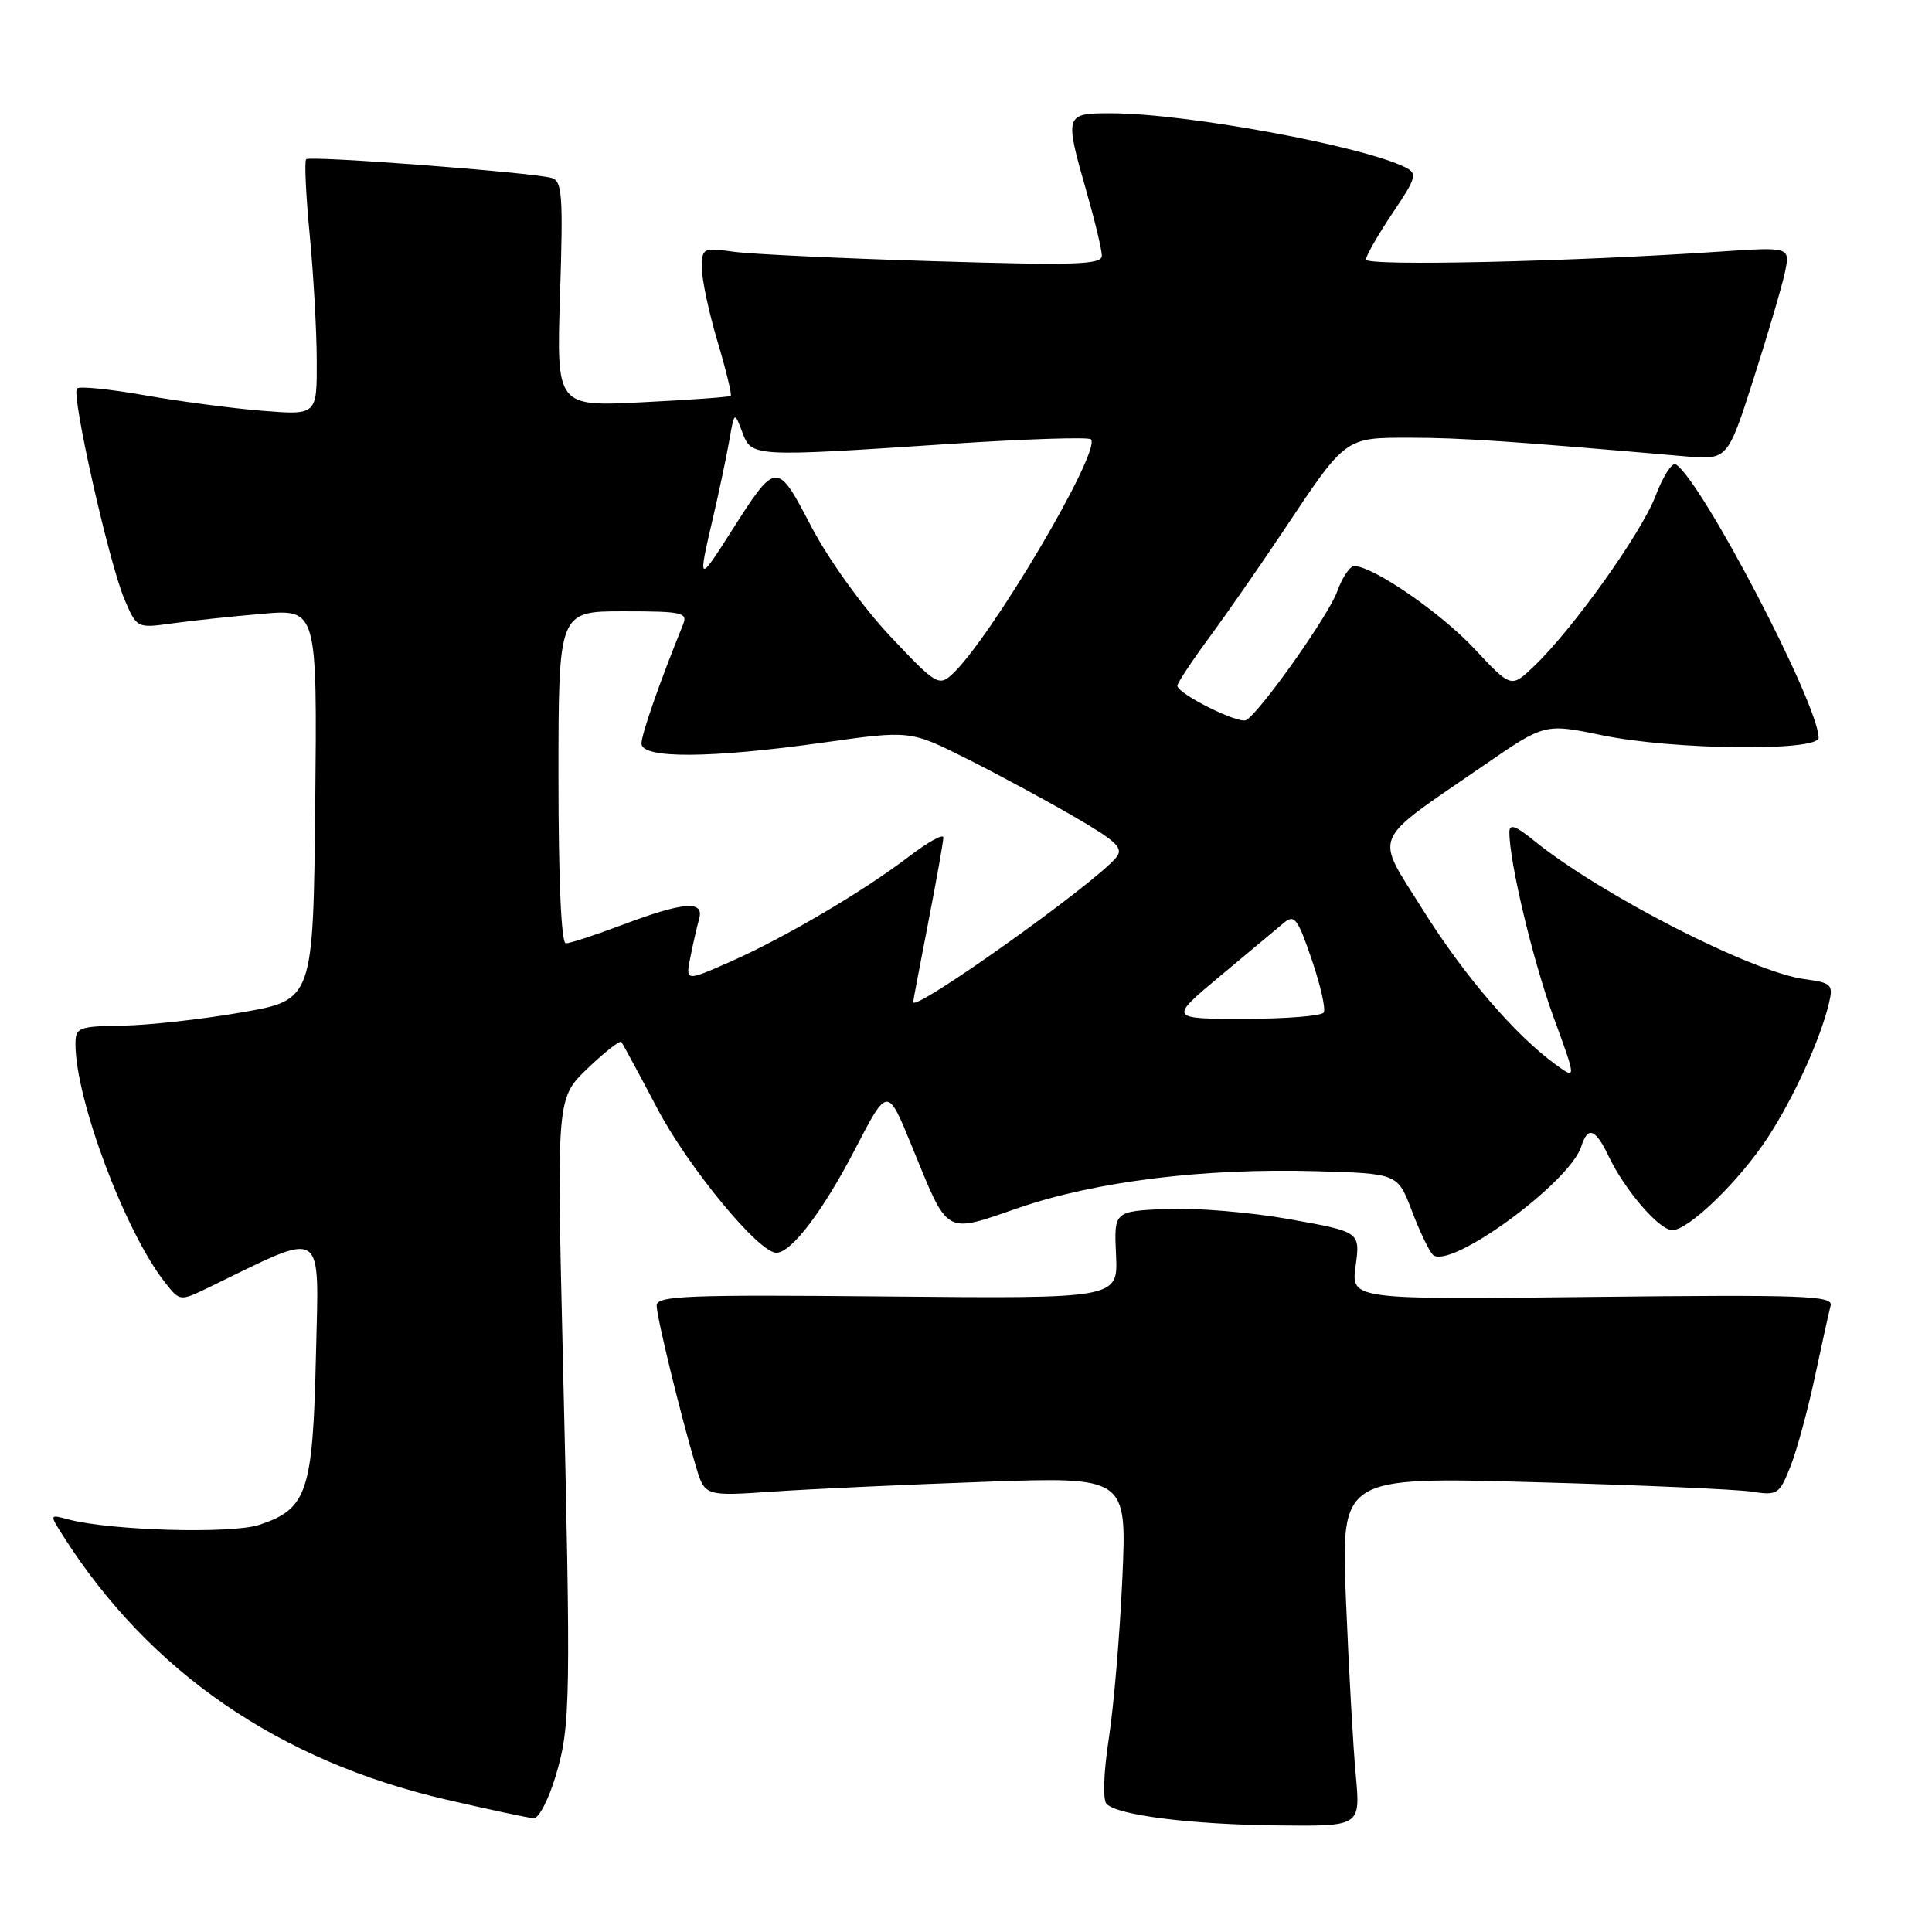 <?xml version="1.0" encoding="UTF-8" standalone="no"?>
<!DOCTYPE svg PUBLIC "-//W3C//DTD SVG 1.1//EN" "http://www.w3.org/Graphics/SVG/1.1/DTD/svg11.dtd" >
<svg xmlns="http://www.w3.org/2000/svg" xmlns:xlink="http://www.w3.org/1999/xlink" version="1.1" viewBox="0 0 256 256">
 <g >
 <path fill="currentColor"
d=" M 179.65 235.25 C 179.30 231.54 178.72 221.12 178.35 212.09 C 177.68 195.69 177.68 195.69 203.09 196.39 C 217.07 196.77 230.12 197.34 232.10 197.65 C 235.53 198.18 235.77 198.02 237.23 194.35 C 238.08 192.23 239.53 186.90 240.47 182.50 C 241.41 178.10 242.35 173.82 242.57 173.00 C 242.93 171.68 239.05 171.54 210.99 171.85 C 179.01 172.21 179.01 172.21 179.63 167.72 C 180.24 163.23 180.24 163.23 170.87 161.55 C 165.72 160.63 158.37 160.02 154.55 160.19 C 147.61 160.50 147.61 160.50 147.88 166.29 C 148.15 172.08 148.15 172.08 117.57 171.79 C 90.93 171.54 87.00 171.69 87.01 173.00 C 87.03 174.59 90.22 187.66 92.21 194.30 C 93.39 198.26 93.39 198.26 102.45 197.64 C 107.43 197.30 120.01 196.72 130.41 196.35 C 149.31 195.68 149.31 195.68 148.72 209.09 C 148.39 216.47 147.59 226.02 146.93 230.32 C 146.22 235.00 146.10 238.50 146.64 239.04 C 148.15 240.55 157.85 241.76 169.39 241.88 C 180.27 242.00 180.27 242.00 179.65 235.25 Z  M 73.65 235.25 C 75.61 228.64 75.66 225.55 74.56 179.00 C 73.77 145.50 73.77 145.50 77.87 141.56 C 80.12 139.40 82.13 137.83 82.33 138.06 C 82.52 138.30 84.67 142.27 87.09 146.87 C 91.22 154.71 100.53 166.00 102.87 166.00 C 104.86 166.00 109.05 160.48 113.32 152.24 C 117.60 143.98 117.60 143.98 120.79 151.79 C 125.74 163.89 125.02 163.47 135.00 160.04 C 145.23 156.53 159.49 154.77 174.35 155.19 C 185.20 155.50 185.20 155.50 187.07 160.42 C 188.09 163.12 189.34 165.74 189.85 166.25 C 192.00 168.40 208.00 156.73 209.53 151.90 C 210.40 149.16 211.41 149.55 213.19 153.28 C 215.32 157.73 219.86 163.00 221.59 163.00 C 223.76 163.00 230.53 156.43 234.27 150.68 C 237.71 145.41 241.25 137.61 242.36 132.88 C 242.93 130.46 242.69 130.22 239.11 129.74 C 232.11 128.80 212.15 118.58 203.25 111.38 C 200.80 109.39 200.00 109.12 200.00 110.28 C 200.00 114.25 203.12 127.31 205.85 134.77 C 208.88 143.05 208.88 143.05 206.19 141.10 C 200.80 137.20 194.01 129.30 188.54 120.56 C 182.11 110.26 181.42 111.89 196.59 101.43 C 204.68 95.85 204.68 95.85 212.30 97.43 C 221.73 99.38 241.01 99.59 240.98 97.75 C 240.92 93.22 225.45 63.63 222.05 61.53 C 221.56 61.23 220.35 63.12 219.36 65.73 C 217.46 70.69 208.34 83.46 203.21 88.33 C 200.23 91.16 200.23 91.16 195.36 85.96 C 190.90 81.18 181.96 75.03 179.45 75.01 C 178.87 75.00 177.85 76.52 177.18 78.38 C 176.03 81.56 167.09 94.21 165.14 95.41 C 164.18 96.00 156.02 91.94 156.01 90.86 C 156.00 90.51 157.94 87.58 160.31 84.36 C 162.68 81.14 167.01 74.90 169.95 70.50 C 178.41 57.80 178.14 58.00 186.92 58.00 C 193.59 58.01 200.15 58.45 223.21 60.46 C 228.91 60.96 228.91 60.96 232.35 50.23 C 234.24 44.33 236.11 37.97 236.51 36.10 C 237.22 32.71 237.22 32.71 227.86 33.34 C 208.06 34.68 181.00 35.29 181.00 34.39 C 181.00 33.89 182.58 31.13 184.50 28.27 C 187.67 23.57 187.84 22.99 186.25 22.19 C 180.56 19.33 157.16 15.02 147.25 15.01 C 141.06 15.00 141.03 15.11 144.00 25.50 C 145.10 29.35 146.00 33.12 146.00 33.89 C 146.00 35.07 142.45 35.18 123.75 34.61 C 111.51 34.24 99.59 33.68 97.25 33.36 C 93.14 32.79 93.00 32.86 93.00 35.53 C 93.00 37.04 93.93 41.41 95.07 45.24 C 96.21 49.06 97.00 52.31 96.82 52.46 C 96.64 52.61 91.38 52.99 85.12 53.30 C 73.73 53.88 73.73 53.88 74.21 38.96 C 74.63 25.89 74.49 23.98 73.10 23.58 C 70.55 22.84 41.07 20.60 40.57 21.10 C 40.32 21.35 40.53 25.82 41.03 31.03 C 41.53 36.24 41.96 43.77 41.97 47.76 C 42.00 55.01 42.00 55.01 34.75 54.43 C 30.76 54.11 23.74 53.18 19.14 52.37 C 14.54 51.56 10.52 51.15 10.20 51.47 C 9.41 52.25 14.44 74.57 16.48 79.38 C 18.13 83.25 18.13 83.25 22.82 82.60 C 25.39 82.24 30.77 81.67 34.77 81.33 C 42.03 80.70 42.03 80.70 41.77 106.60 C 41.50 132.50 41.50 132.50 32.00 134.15 C 26.77 135.06 19.69 135.85 16.25 135.90 C 10.39 135.99 10.00 136.15 10.00 138.34 C 10.00 145.71 16.62 163.32 21.89 169.97 C 23.84 172.44 23.84 172.44 27.67 170.59 C 43.34 162.99 42.25 162.28 41.86 179.76 C 41.45 197.71 40.70 199.95 34.35 202.05 C 30.64 203.27 14.55 202.81 9.02 201.32 C 6.54 200.65 6.54 200.65 8.40 203.57 C 19.85 221.55 36.99 233.34 59.14 238.46 C 64.84 239.78 70.05 240.89 70.72 240.93 C 71.39 240.97 72.71 238.41 73.65 235.25 Z  M 161.69 129.32 C 165.44 126.20 169.22 123.04 170.10 122.30 C 171.52 121.11 171.94 121.67 173.81 127.14 C 174.97 130.54 175.69 133.70 175.40 134.16 C 175.12 134.62 170.38 135.00 164.88 135.00 C 154.89 135.00 154.89 135.00 161.69 129.32 Z  M 121.00 132.78 C 121.00 132.62 121.90 127.87 123.00 122.21 C 124.10 116.56 125.00 111.50 125.00 110.97 C 125.00 110.44 122.94 111.59 120.42 113.51 C 114.34 118.15 103.88 124.30 96.67 127.48 C 90.83 130.05 90.83 130.05 91.49 126.77 C 91.85 124.97 92.37 122.71 92.64 121.75 C 93.34 119.28 90.60 119.49 82.60 122.50 C 78.94 123.88 75.51 125.00 74.98 125.00 C 74.37 125.00 74.00 116.66 74.00 103.00 C 74.00 81.00 74.00 81.00 82.61 81.00 C 90.41 81.00 91.15 81.16 90.51 82.75 C 87.39 90.44 85.00 97.29 85.00 98.52 C 85.00 100.55 94.11 100.50 109.05 98.40 C 120.60 96.77 120.60 96.77 128.05 100.51 C 132.15 102.56 138.56 106.02 142.31 108.20 C 148.07 111.55 148.92 112.39 147.88 113.65 C 144.94 117.18 120.99 134.23 121.00 132.78 Z  M 117.89 84.23 C 114.27 80.37 109.77 74.11 107.51 69.79 C 102.92 61.00 102.88 61.01 96.84 70.50 C 92.52 77.29 92.46 77.24 94.45 68.71 C 95.25 65.29 96.22 60.70 96.61 58.50 C 97.31 54.50 97.31 54.50 98.35 57.25 C 99.60 60.56 99.59 60.56 125.73 58.83 C 135.76 58.17 144.23 57.89 144.55 58.21 C 146.02 59.68 131.13 84.86 126.10 89.41 C 124.39 90.95 123.92 90.65 117.89 84.23 Z "/>
</g>
</svg>